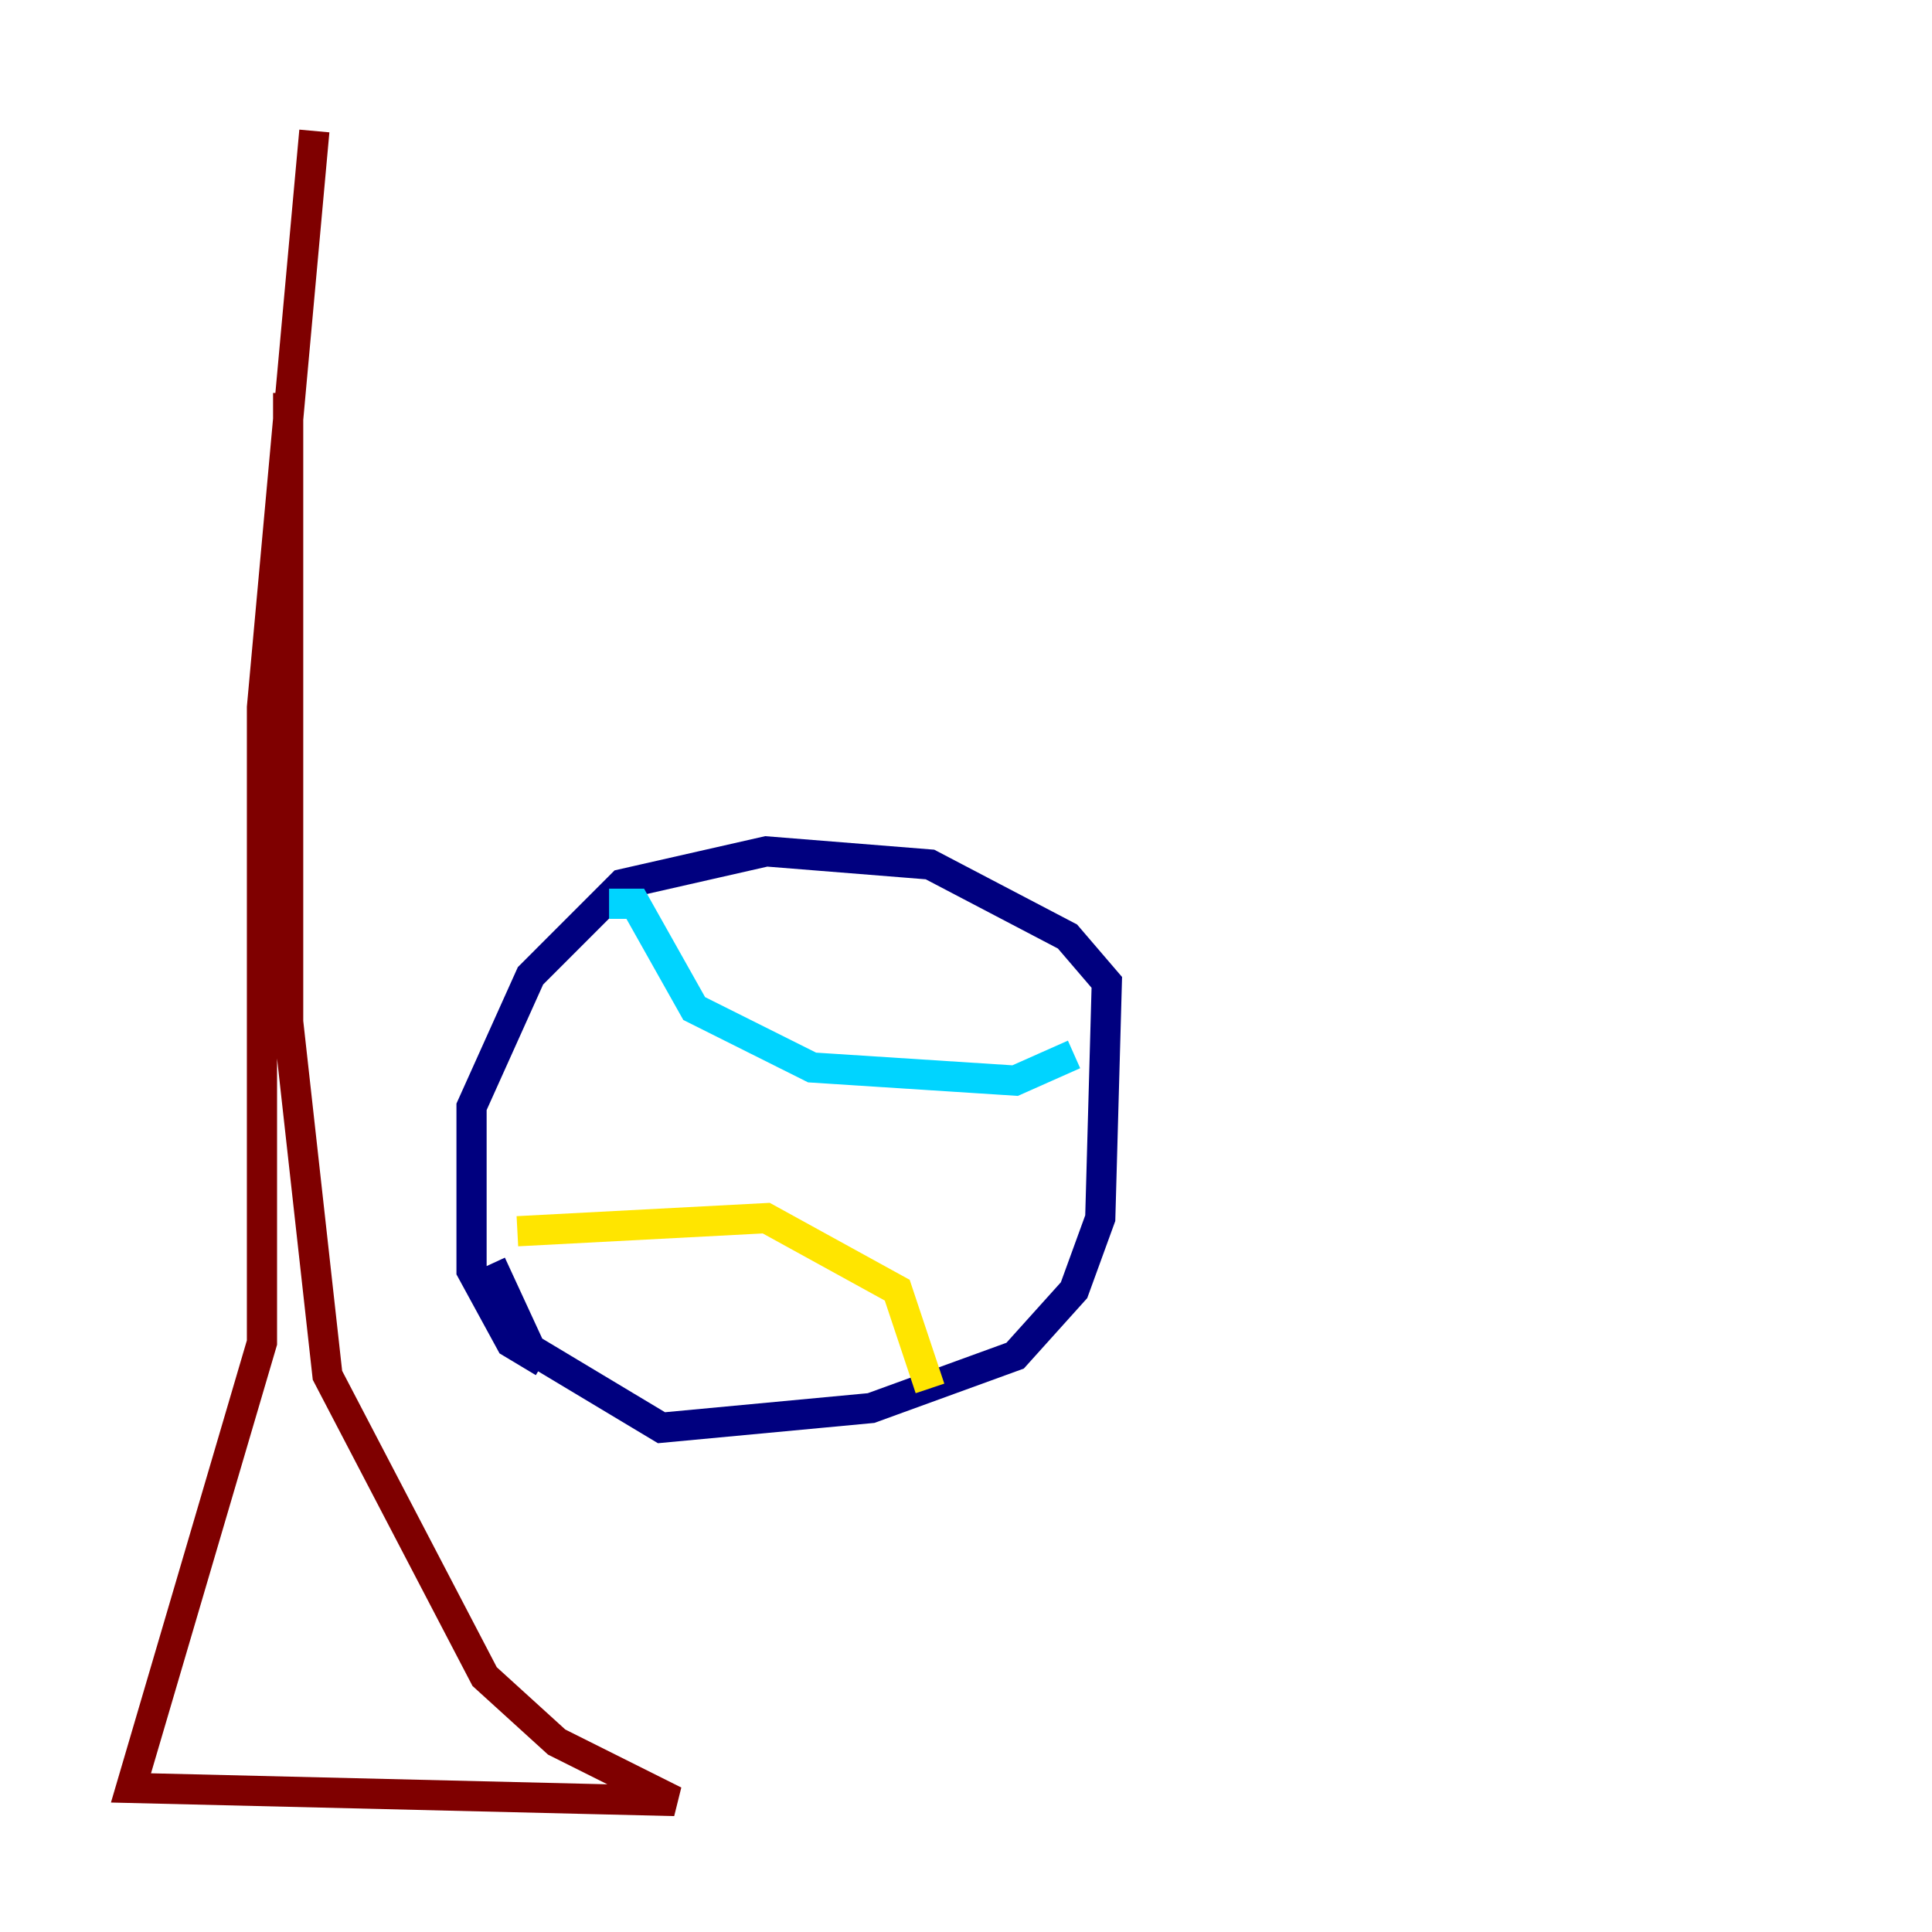 <?xml version="1.0" encoding="utf-8" ?>
<svg baseProfile="tiny" height="128" version="1.2" viewBox="0,0,128,128" width="128" xmlns="http://www.w3.org/2000/svg" xmlns:ev="http://www.w3.org/2001/xml-events" xmlns:xlink="http://www.w3.org/1999/xlink"><defs /><polyline fill="none" points="36.014,90.251 33.844,88.949 31.241,84.176 31.241,73.329 35.146,64.651 41.22,58.576 50.766,56.407 61.614,57.275 70.725,62.047 73.329,65.085 72.895,80.705 71.159,85.478 67.254,89.817 57.709,93.288 43.824,94.59 35.146,89.383 32.542,83.742" stroke="#00007f" stroke-width="2" /><polyline fill="none" points="40.352,59.878 42.088,59.878 45.993,66.82 53.803,70.725 67.254,71.593 71.159,69.858" stroke="#00d4ff" stroke-width="2" /><polyline fill="none" points="34.278,81.573 50.766,80.705 59.444,85.478 61.614,91.986" stroke="#ffe500" stroke-width="2" /><polyline fill="none" points="20.827,8.678 17.356,46.861 17.356,88.949 8.678,118.454 44.691,119.322 36.881,115.417 32.108,111.078 21.695,91.119 19.091,67.688 19.091,26.034" stroke="#7f0000" stroke-width="2" /></svg>